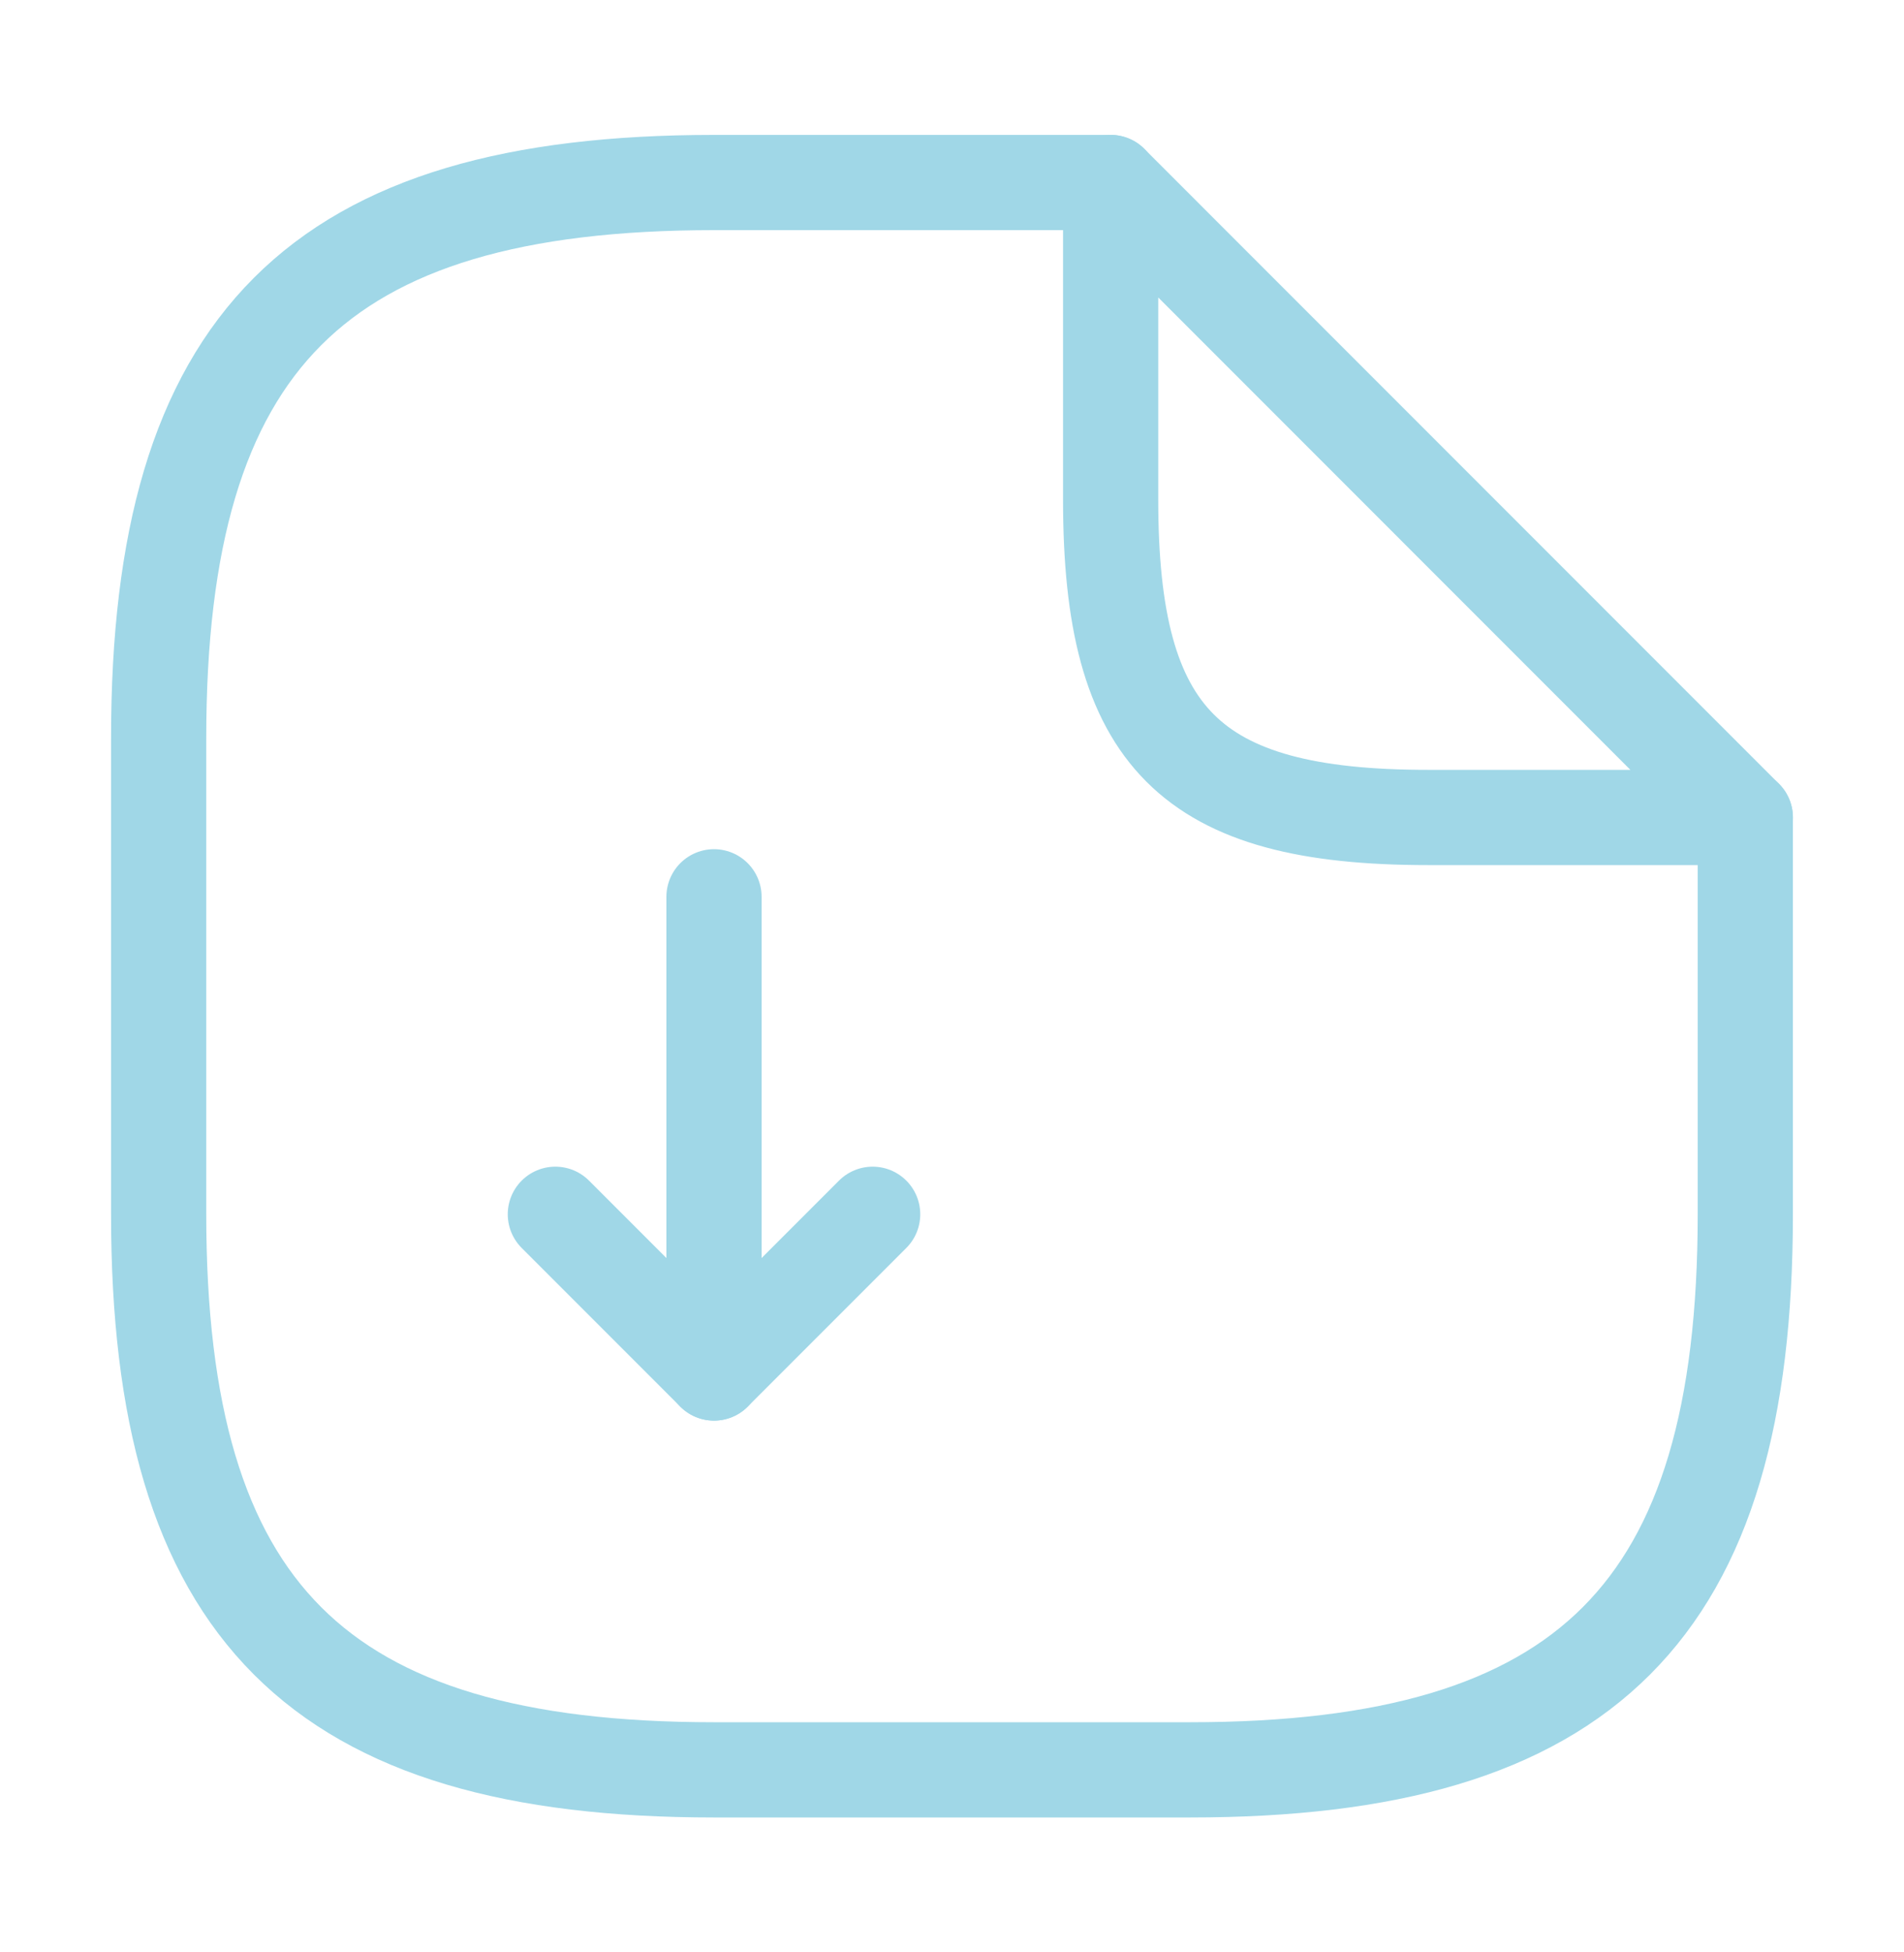 
<svg width="40" height="41" viewBox="0 0 40 41" fill="none" xmlns="http://www.w3.org/2000/svg">
<path d="M15 18.833V28.833L18.333 25.5" stroke="#A0D7E7" stroke-width="2" stroke-linecap="round" stroke-linejoin="round"/>
<path d="M15 28.833L11.667 25.5" stroke="#A0D7E7" stroke-width="2" stroke-linecap="round" stroke-linejoin="round"/>
<path d="M36.666 17.167V25.5C36.666 33.833 33.333 37.167 25 37.167H15C6.666 37.167 3.333 33.833 3.333 25.5V15.5C3.333 7.167 6.666 3.833 15 3.833H23.333" stroke="#A0D7E7" stroke-width="2" stroke-linecap="round" stroke-linejoin="round"/>
<path d="M36.666 17.167H30C25 17.167 23.333 15.5 23.333 10.5V3.833L36.666 17.167Z" stroke="#A0D7E7" stroke-width="2" stroke-linecap="round" stroke-linejoin="round"/>
</svg>
